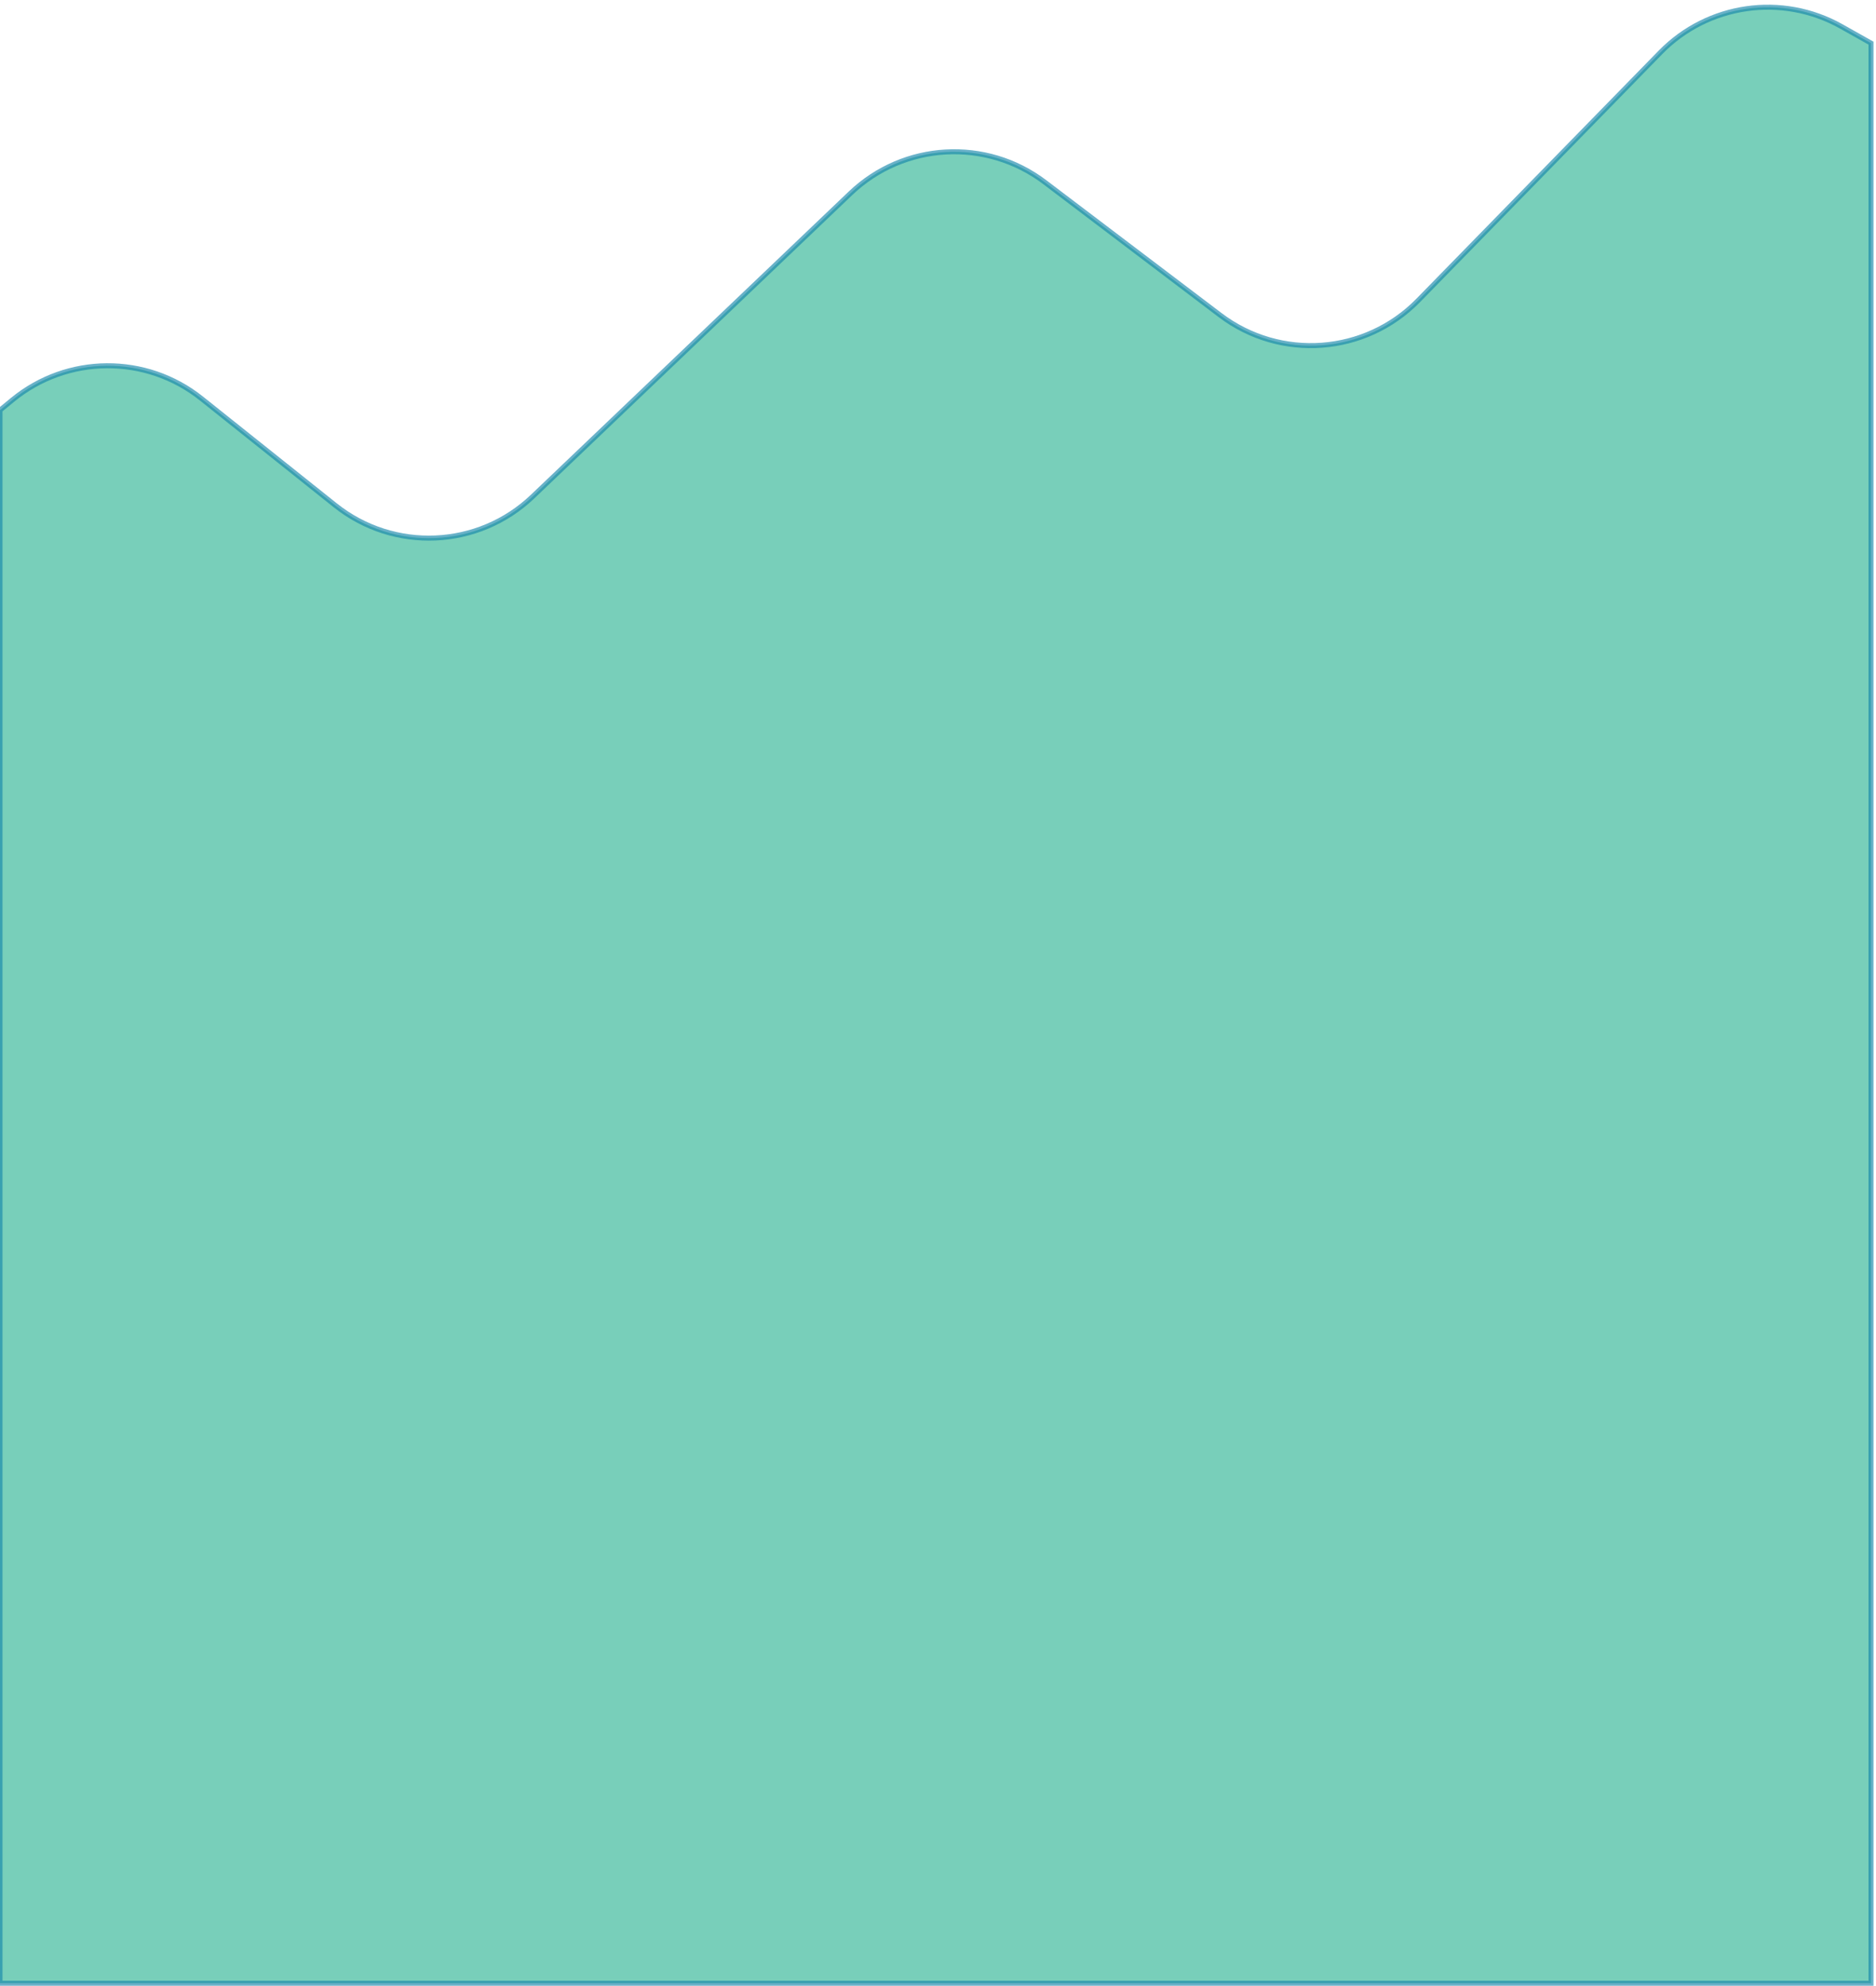<svg width="375" height="397" viewBox="0 0 375 397" fill="none" xmlns="http://www.w3.org/2000/svg">
<path d="M67.027 101.034L40.266 79.675C29.198 70.841 13.46 70.95 2.515 79.935L0 82V396.5H374V8.625L368.078 5.294C356.237 -1.367 341.398 0.762 331.906 10.482L283.494 60.06C272.928 70.881 255.958 72.144 243.905 63.007L208.855 36.432C197.123 27.538 180.671 28.471 170.02 38.634L106.452 99.291C95.595 109.651 78.755 110.395 67.027 101.034Z" fill="#78CFBA" stroke="#1888AB" stroke-opacity="0.65"/>
</svg>
